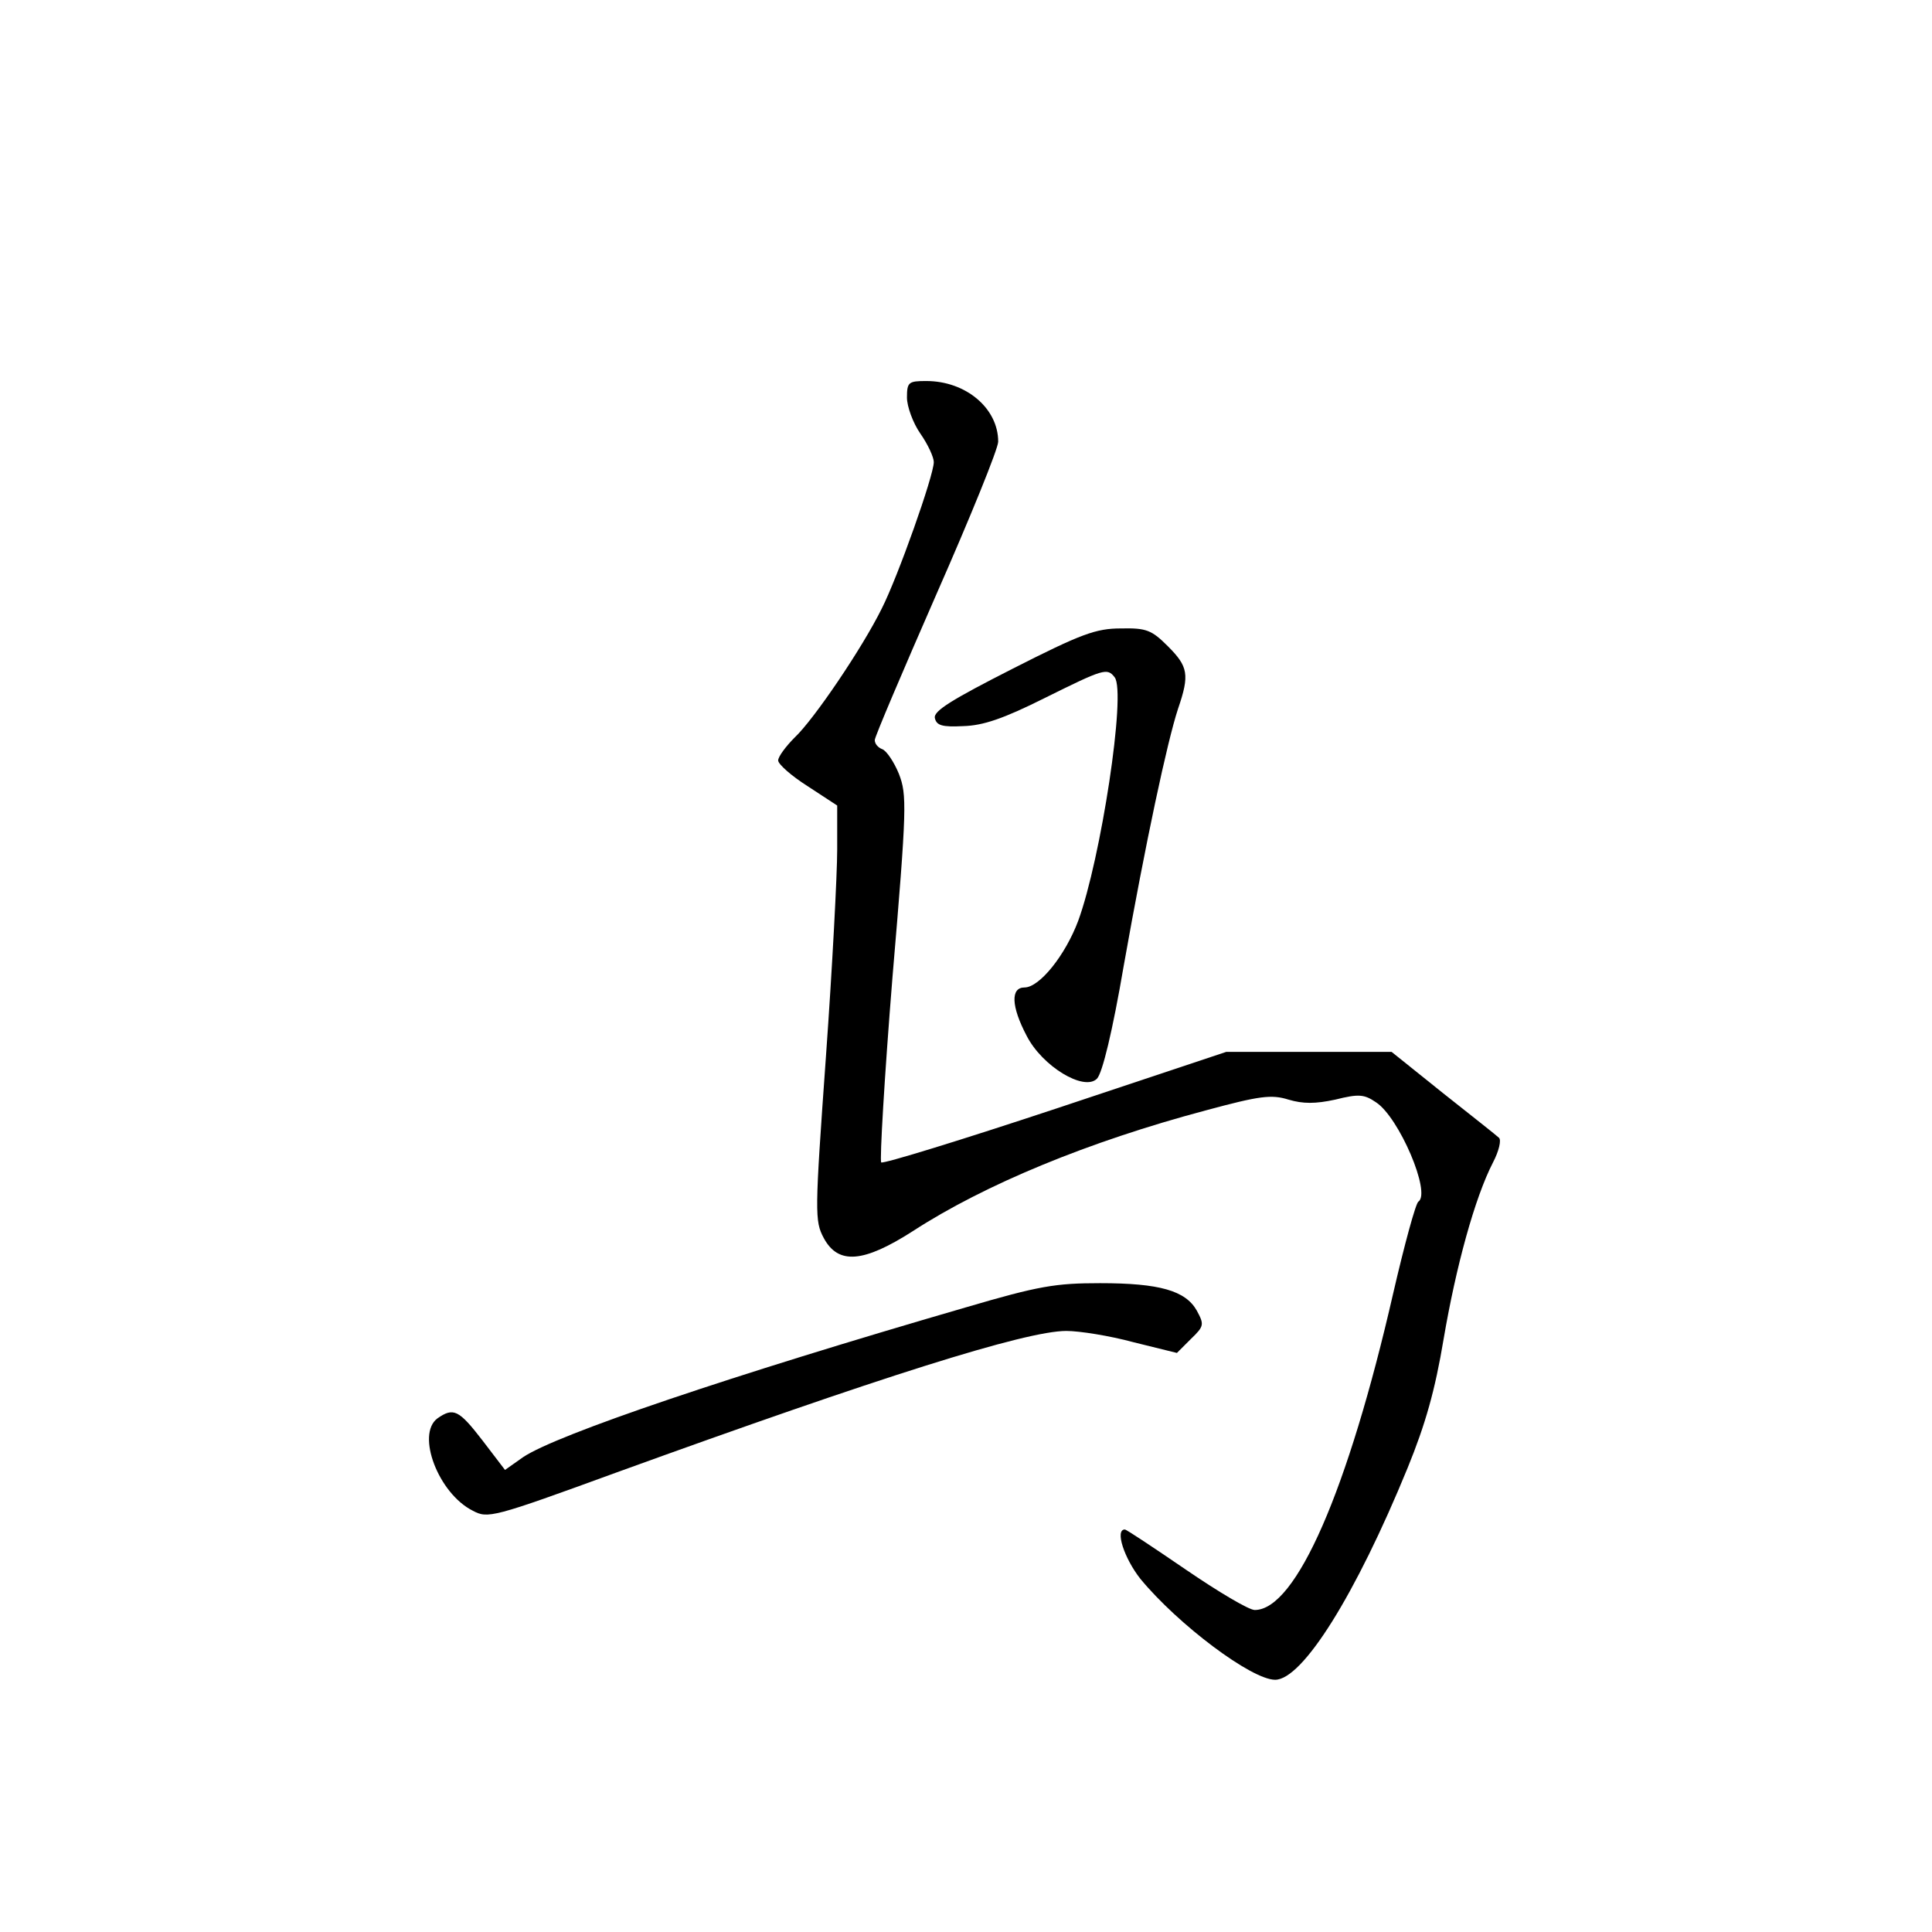 <?xml version="1.0" standalone="no"?>
<!DOCTYPE svg PUBLIC "-//W3C//DTD SVG 20010904//EN"
 "http://www.w3.org/TR/2001/REC-SVG-20010904/DTD/svg10.dtd">
<svg version="1.0" xmlns="http://www.w3.org/2000/svg"
 width="360pt" height="360pt" viewBox="0 0 360 360"
 preserveAspectRatio="xMidYMid meet">
<g transform="translate(0,360) scale(0.1,-0.1)"
fill="#000000" stroke="none">
<path d="M1690 2859 c0 -16 11 -47 25 -67 14 -20 25 -44 25 -53 0 -25 -67
-214 -97 -273 -36 -73 -126 -206 -162 -240 -17 -17 -31 -36 -31 -43 0 -7 25
-29 55 -48 l55 -36 0 -82 c0 -45 -9 -219 -21 -386 -21 -293 -21 -306 -4 -338
27 -50 74 -46 166 13 134 87 328 167 546 225 100 27 122 30 154 20 27 -8 50
-8 87 0 44 11 54 10 76 -5 43 -28 103 -169 79 -185 -5 -3 -26 -80 -47 -171
-84 -367 -181 -590 -258 -590 -11 0 -68 34 -128 75 -60 41 -111 75 -114 75
-19 0 -1 -54 29 -92 70 -85 207 -188 251 -188 51 0 150 158 247 395 33 81 51
144 67 240 23 135 58 263 92 329 11 21 16 42 11 46 -4 4 -51 41 -104 83 l-96
77 -154 0 -154 0 -318 -106 c-175 -58 -321 -103 -325 -100 -3 4 6 159 21 345
27 318 27 340 12 379 -9 22 -23 43 -31 46 -8 3 -14 10 -14 17 0 6 52 128 115
272 63 143 115 271 115 284 0 62 -60 113 -134 113 -33 0 -36 -2 -36 -31z"/>
<path d="M1887 2354 c-114 -58 -148 -79 -145 -92 3 -14 14 -17 53 -15 37 1 75
14 151 52 111 55 117 57 131 39 22 -28 -26 -340 -68 -454 -24 -64 -72 -124
-100 -124 -26 0 -25 -35 4 -90 29 -57 107 -104 131 -80 10 10 29 88 50 211 41
231 81 417 101 478 22 64 19 79 -19 117 -30 30 -40 34 -87 33 -47 0 -74 -10
-202 -75z"/>
<path d="M1800 1164 c-441 -128 -762 -237 -825 -279 l-34 -24 -42 55 c-44 57
-54 62 -84 41 -40 -30 2 -140 66 -172 28 -15 37 -13 267 71 491 178 763 264
839 264 24 0 81 -9 125 -21 l81 -20 26 26 c25 24 25 27 11 53 -21 37 -69 51
-180 51 -83 0 -114 -5 -250 -45z"/>
</g>
</svg>
